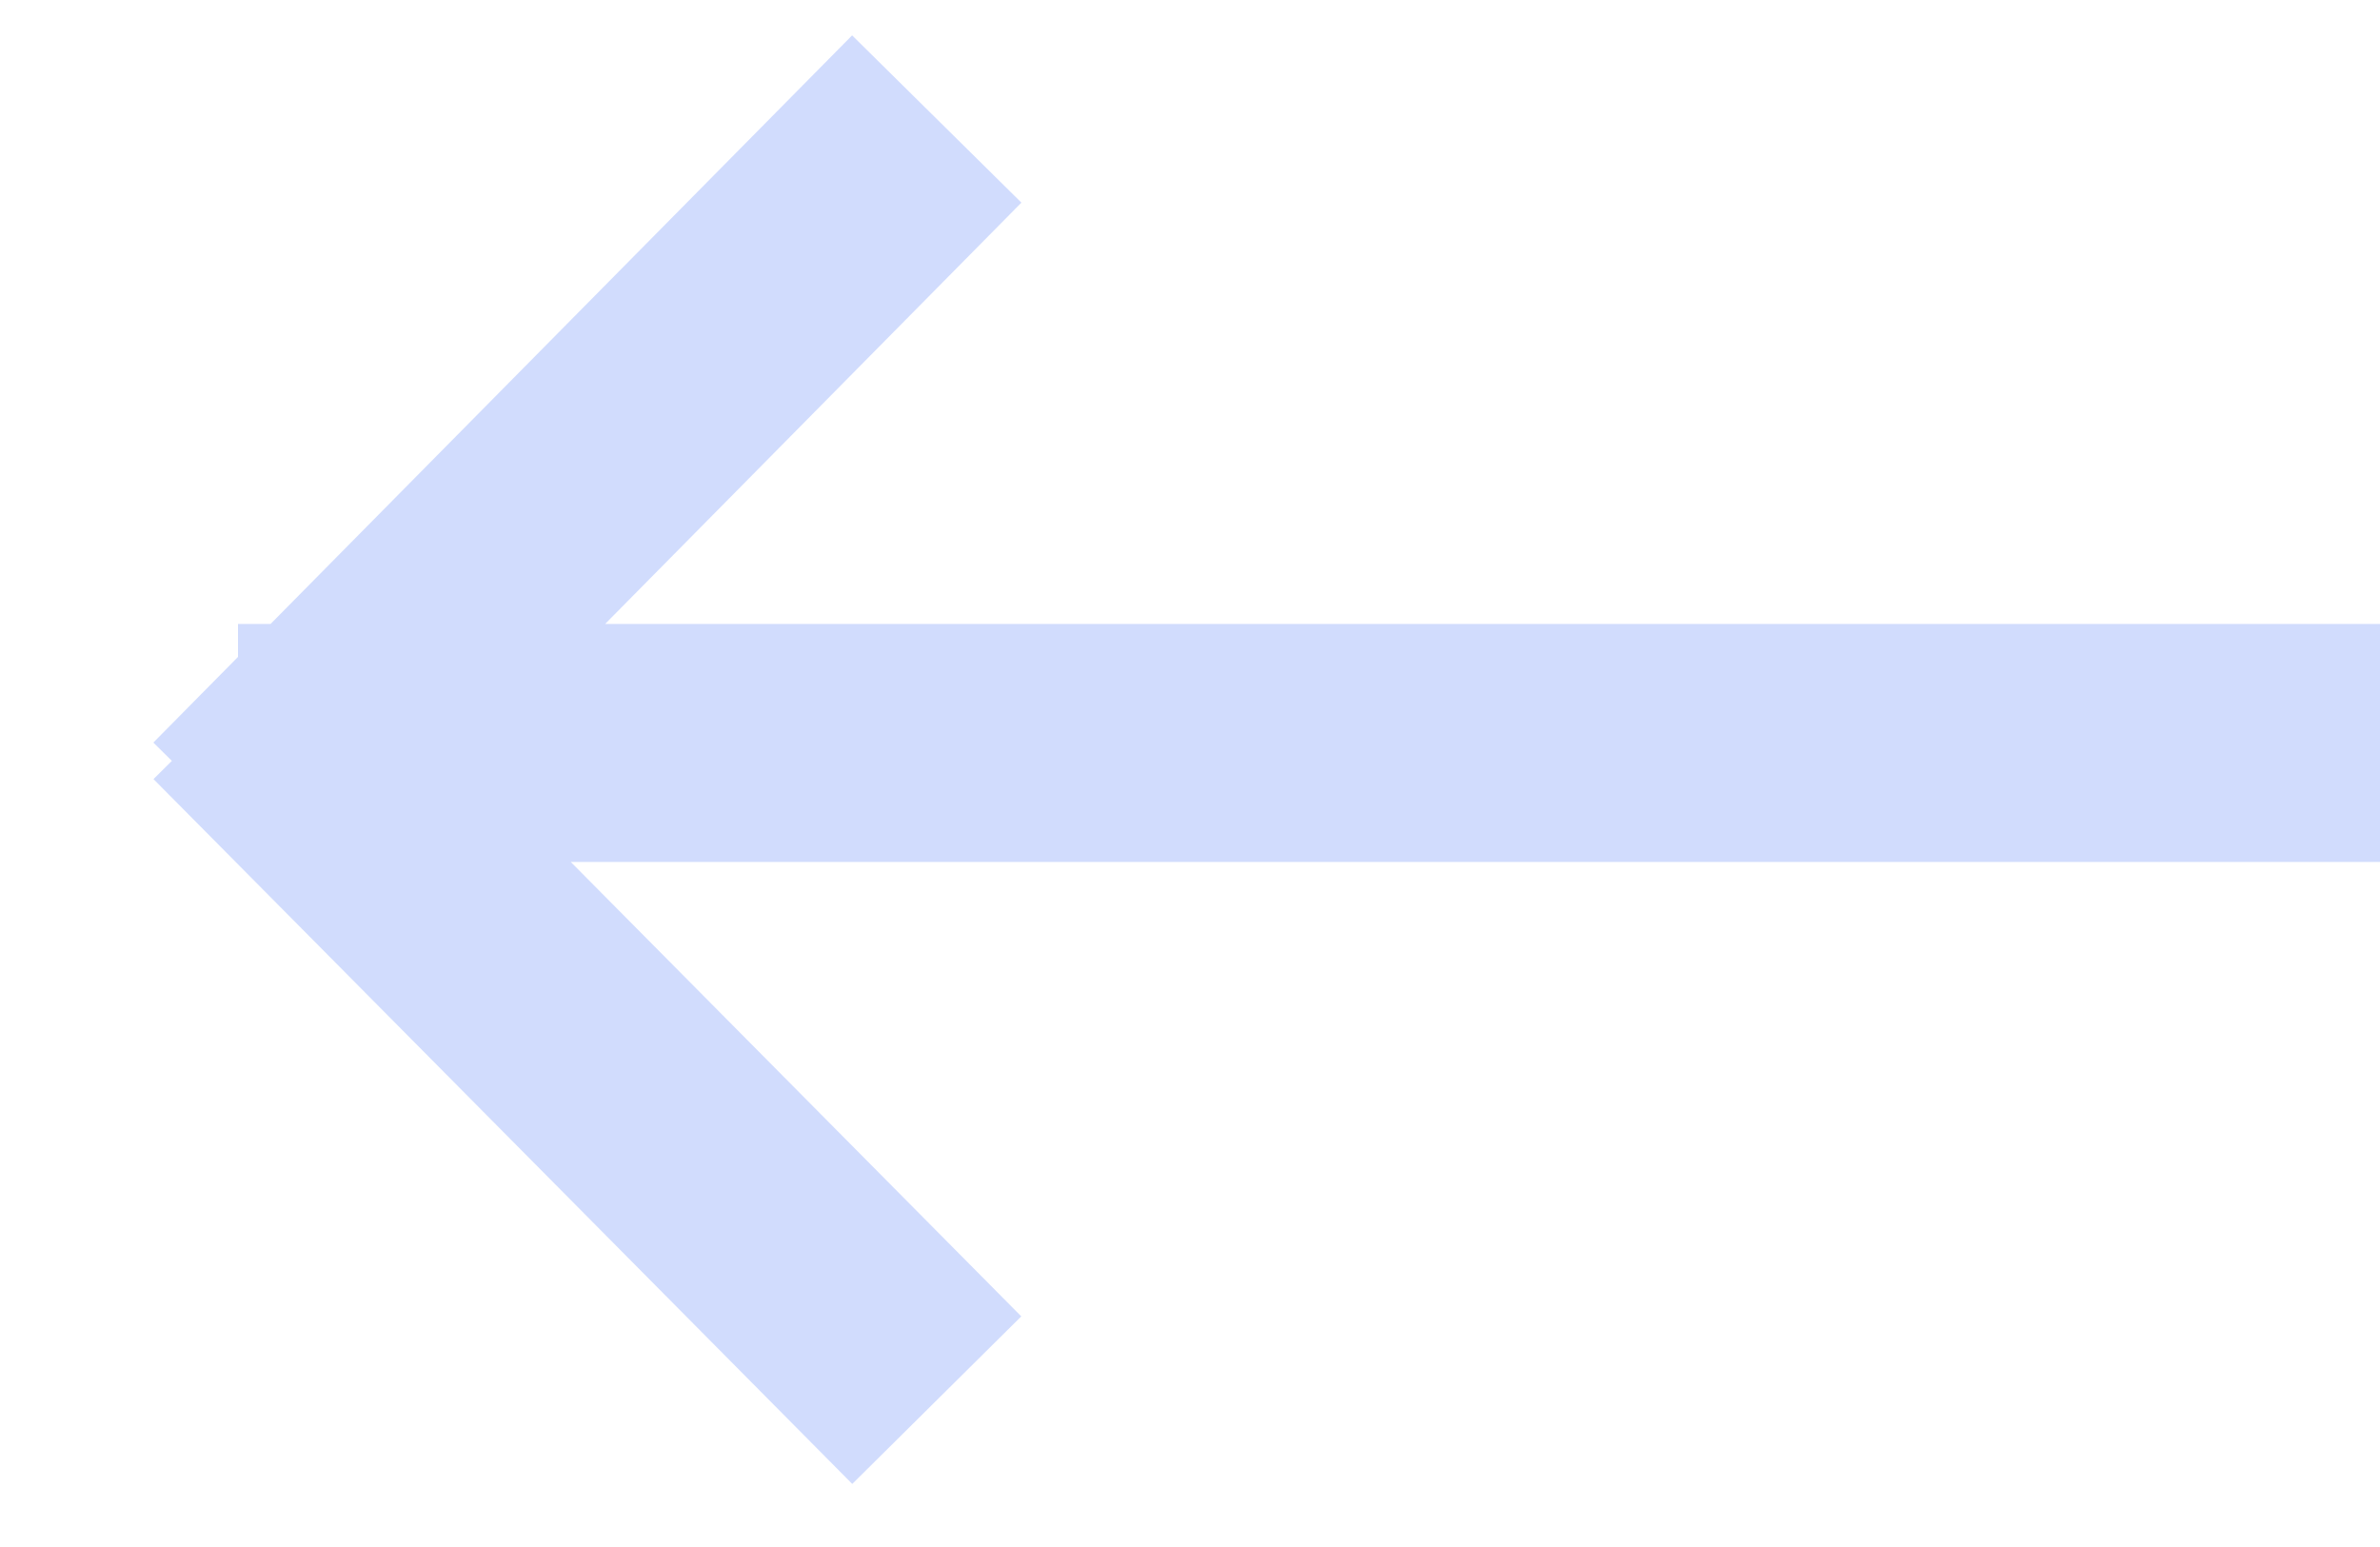 <svg width="20" height="13" viewBox="0 0 20 13" fill="none" xmlns="http://www.w3.org/2000/svg">
    <path opacity="0.25" d="M20 6.243L2 6.243M2 5.843L7.872 11.766M2 6.943L7.872 1" stroke="#4975FB" stroke-width="2"/>
</svg>